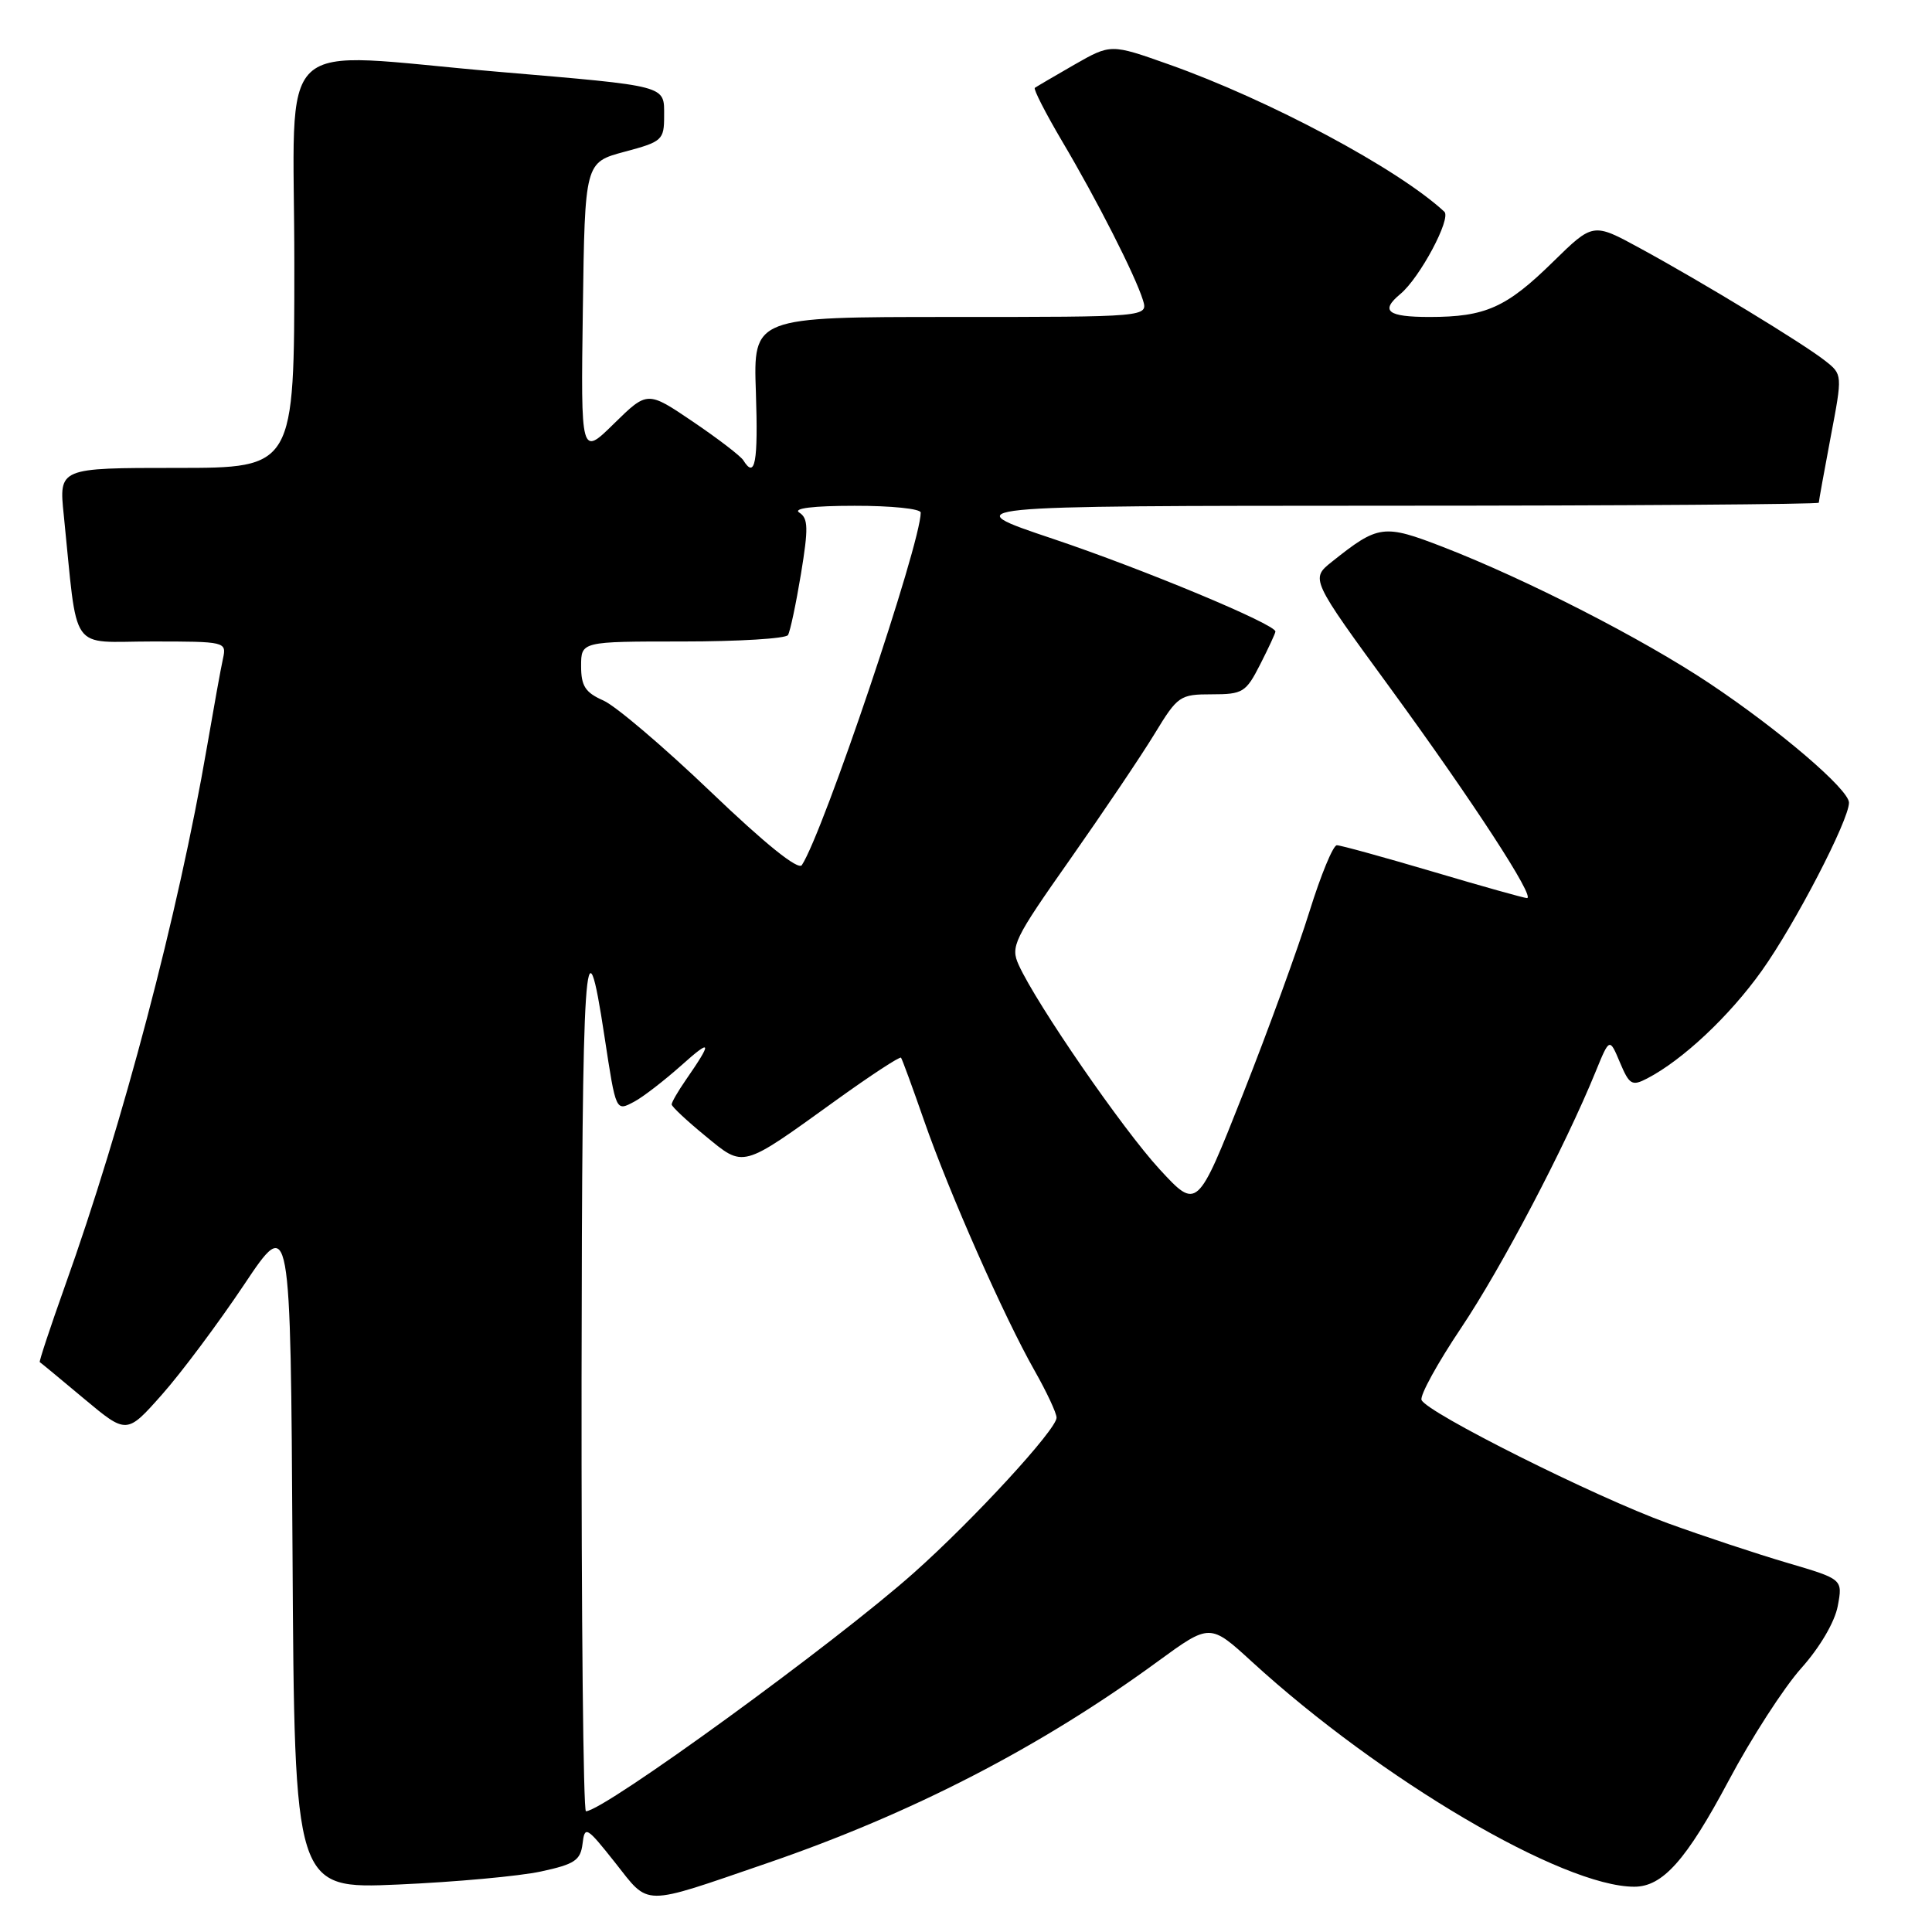 <?xml version="1.0" encoding="UTF-8" standalone="no"?>
<!DOCTYPE svg PUBLIC "-//W3C//DTD SVG 1.1//EN" "http://www.w3.org/Graphics/SVG/1.1/DTD/svg11.dtd" >
<svg xmlns="http://www.w3.org/2000/svg" xmlns:xlink="http://www.w3.org/1999/xlink" version="1.1" viewBox="0 0 256 256">
 <g >
 <path fill="currentColor"
d=" M 101.56 246.91 C 120.80 240.32 137.89 231.50 153.41 220.15 C 160.33 215.10 160.33 215.10 165.91 220.21 C 182.98 235.82 207.08 250.00 216.55 250.00 C 220.31 250.00 223.44 246.49 229.06 235.94 C 232.05 230.31 236.38 223.61 238.67 221.05 C 241.14 218.29 243.11 214.93 243.51 212.82 C 244.18 209.25 244.18 209.25 236.84 207.09 C 232.80 205.90 225.68 203.54 221.00 201.84 C 211.29 198.32 189.00 187.15 188.36 185.50 C 188.13 184.89 190.49 180.60 193.61 175.95 C 198.96 167.97 207.37 151.96 211.43 142.00 C 213.27 137.50 213.27 137.50 214.65 140.78 C 215.90 143.74 216.24 143.95 218.26 142.90 C 222.96 140.46 229.16 134.64 233.43 128.65 C 237.84 122.48 245.00 108.67 245.00 106.36 C 245.00 104.61 235.74 96.70 226.50 90.54 C 217.60 84.61 202.29 76.78 191.24 72.49 C 183.33 69.43 182.65 69.52 176.49 74.43 C 173.64 76.70 173.64 76.70 184.30 91.29 C 195.13 106.14 203.51 119.00 202.33 119.00 C 201.97 119.00 196.36 117.43 189.86 115.50 C 183.36 113.58 177.64 112.00 177.14 112.00 C 176.64 112.00 175.02 115.94 173.52 120.75 C 172.03 125.56 168.07 136.44 164.72 144.92 C 158.63 160.33 158.63 160.33 153.64 154.92 C 148.76 149.62 137.37 133.10 134.99 127.87 C 133.87 125.42 134.32 124.48 141.79 113.87 C 146.18 107.62 151.22 100.14 152.98 97.25 C 156.05 92.20 156.34 92.00 160.57 92.00 C 164.68 92.00 165.09 91.75 166.98 88.04 C 168.09 85.86 169.00 83.90 169.00 83.68 C 169.00 82.71 151.57 75.45 139.59 71.42 C 126.50 67.03 126.50 67.03 183.75 67.01 C 215.24 67.01 241.00 66.82 241.00 66.61 C 241.00 66.40 241.71 62.49 242.57 57.92 C 244.15 49.62 244.15 49.62 241.82 47.79 C 238.93 45.51 225.54 37.37 217.29 32.88 C 211.09 29.50 211.09 29.50 205.79 34.69 C 199.61 40.76 196.83 42.00 189.43 42.00 C 183.85 42.00 182.84 41.21 185.56 38.95 C 188.13 36.82 192.34 28.94 191.38 28.05 C 185.23 22.35 168.16 13.23 154.84 8.52 C 147.19 5.81 147.19 5.81 142.34 8.58 C 139.68 10.11 137.33 11.49 137.12 11.64 C 136.91 11.80 138.54 14.99 140.74 18.72 C 145.37 26.53 150.42 36.48 151.44 39.75 C 152.13 42.00 152.13 42.00 125.97 42.00 C 99.81 42.00 99.81 42.00 100.16 52.00 C 100.47 61.27 100.06 63.52 98.50 61.00 C 98.16 60.44 95.16 58.14 91.84 55.89 C 85.79 51.79 85.79 51.79 81.37 56.12 C 76.96 60.46 76.96 60.46 77.23 40.99 C 77.50 21.52 77.50 21.52 82.75 20.11 C 87.75 18.78 88.00 18.55 88.00 15.37 C 88.00 11.26 88.68 11.45 66.00 9.51 C 35.70 6.92 39.00 3.81 39.00 35.00 C 39.00 62.00 39.00 62.00 23.40 62.00 C 7.80 62.00 7.80 62.00 8.45 68.25 C 10.36 86.90 9.03 85.00 20.13 85.00 C 29.88 85.00 30.03 85.03 29.55 87.25 C 29.27 88.49 28.32 93.78 27.42 99.00 C 23.62 121.09 16.29 148.93 8.58 170.48 C 6.64 175.93 5.15 180.43 5.27 180.49 C 5.40 180.56 8.04 182.74 11.14 185.34 C 16.79 190.06 16.79 190.06 21.47 184.78 C 24.04 181.88 28.92 175.34 32.32 170.26 C 38.50 161.01 38.50 161.01 38.76 205.66 C 39.02 250.31 39.02 250.31 52.76 249.71 C 60.32 249.38 68.84 248.60 71.69 247.98 C 76.15 247.02 76.92 246.50 77.19 244.31 C 77.48 241.89 77.71 242.02 81.50 246.80 C 86.12 252.64 84.86 252.64 101.56 246.91 Z  M 77.06 182.75 C 77.13 126.16 77.52 120.34 80.10 137.36 C 81.63 147.38 81.58 147.29 84.07 145.96 C 85.23 145.34 88.02 143.18 90.28 141.17 C 94.32 137.55 94.44 137.95 90.84 143.15 C 89.83 144.61 89.00 146.05 89.00 146.34 C 89.00 146.63 91.00 148.50 93.44 150.50 C 98.64 154.77 98.12 154.91 110.81 145.77 C 115.38 142.48 119.25 139.95 119.39 140.15 C 119.54 140.34 120.92 144.10 122.45 148.50 C 125.78 158.07 133.06 174.52 137.09 181.62 C 138.69 184.44 140.00 187.24 140.00 187.85 C 140.00 189.41 129.01 201.36 121.11 208.39 C 110.70 217.67 79.99 240.00 77.64 240.00 C 77.29 240.00 77.03 214.24 77.06 182.75 Z  M 94.20 104.94 C 87.98 98.99 81.57 93.53 79.95 92.82 C 77.55 91.76 77.00 90.90 77.00 88.26 C 77.00 85.00 77.00 85.00 90.44 85.00 C 97.83 85.00 104.12 84.62 104.41 84.15 C 104.70 83.68 105.47 80.04 106.13 76.06 C 107.13 69.97 107.10 68.68 105.91 67.92 C 105.02 67.36 107.72 67.02 113.25 67.02 C 118.06 67.01 122.00 67.41 122.00 67.92 C 122.00 72.07 109.11 110.29 106.25 114.63 C 105.77 115.35 101.41 111.84 94.20 104.94 Z "/>
</g>
</svg>